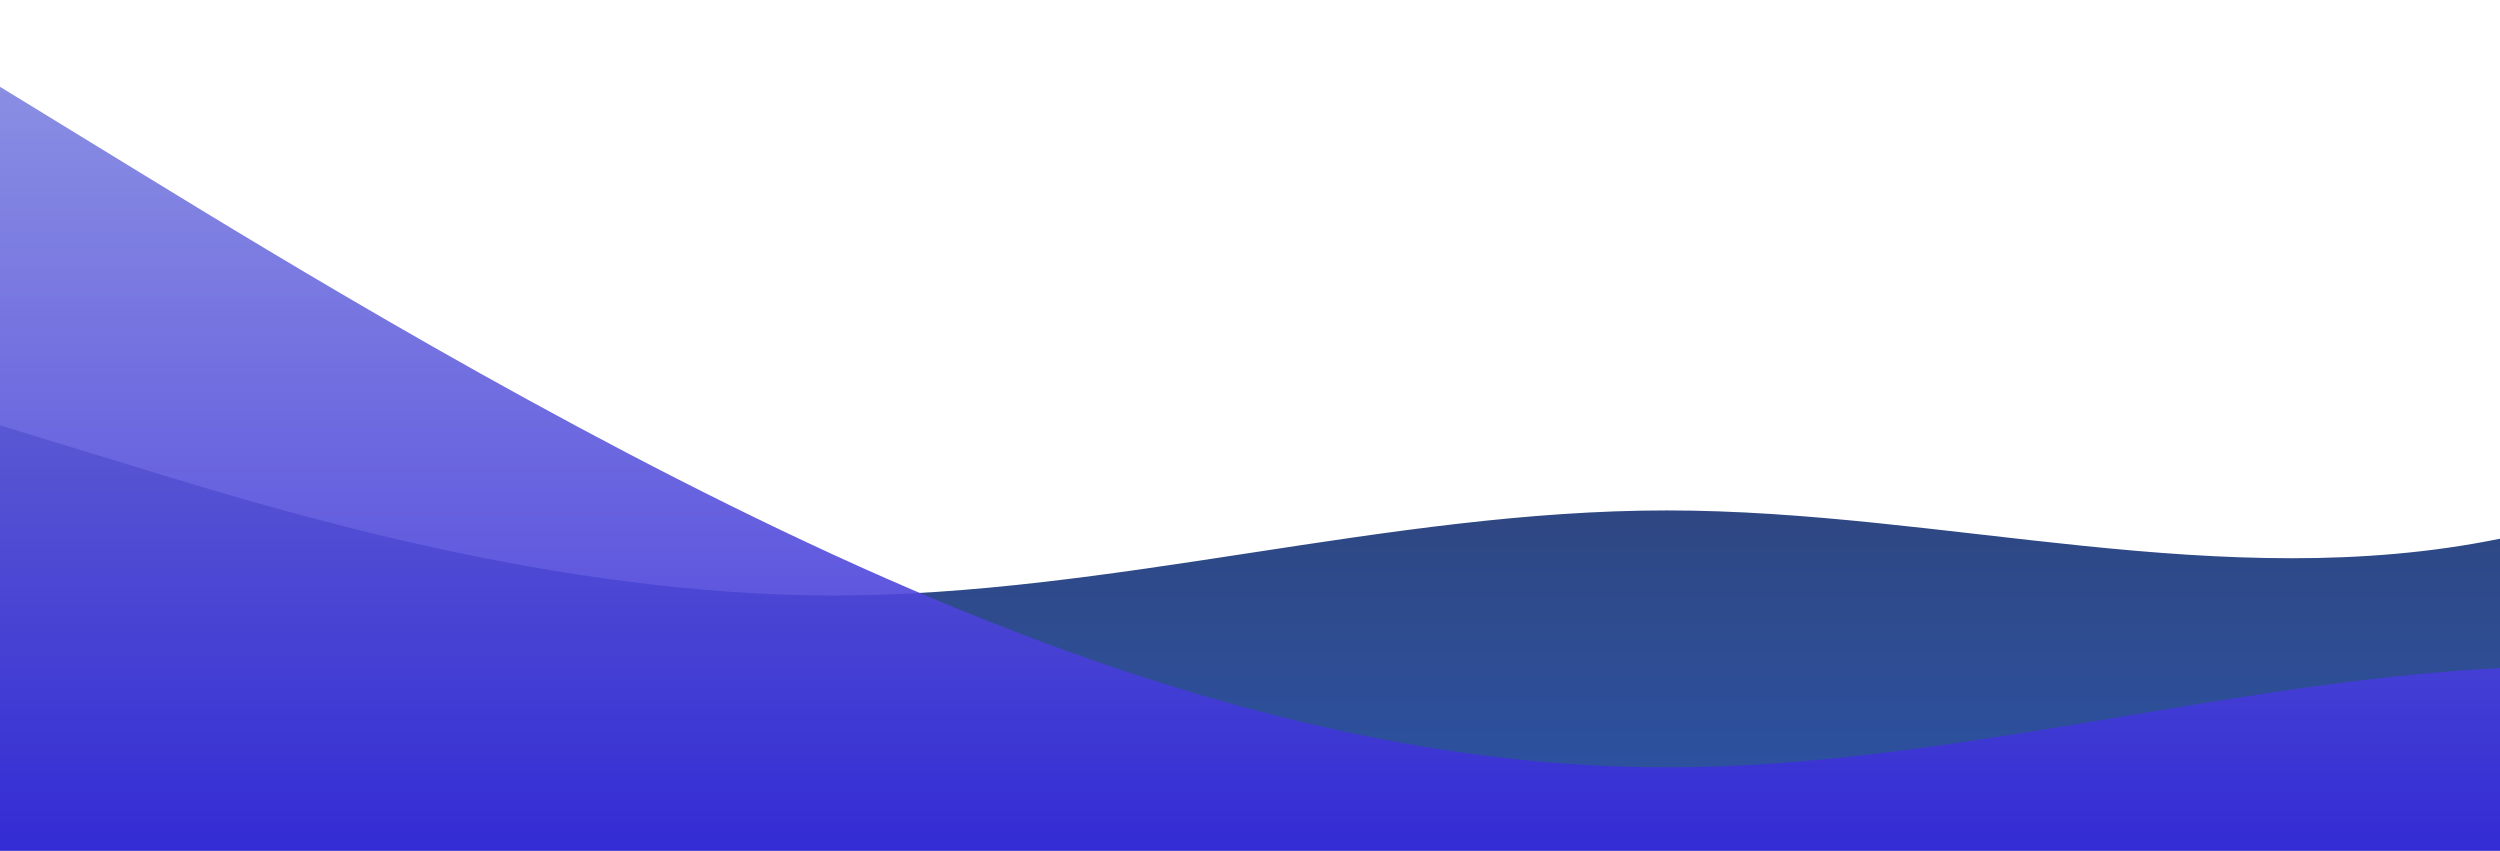 <?xml version="1.0" standalone="no"?>
<svg xmlns:xlink="http://www.w3.org/1999/xlink" id="wave" style="transform:rotate(0deg); transition: 0.3s" viewBox="0 0 1440 490" version="1.1" xmlns="http://www.w3.org/2000/svg"><defs><linearGradient id="sw-gradient-0" x1="0" x2="0" y1="1" y2="0"><stop stop-color="rgba(44.287, 84.027, 168.852, 1)" offset="0%"/><stop stop-color="rgba(49.826, 54.009, 77.781, 1)" offset="100%"/></linearGradient></defs><path style="transform:translate(0, 0px); opacity:1" fill="url(#sw-gradient-0)" d="M0,245L80,269.5C160,294,320,343,480,343C640,343,800,294,960,294C1120,294,1280,343,1440,310.3C1600,278,1760,163,1920,147C2080,131,2240,212,2400,212.3C2560,212,2720,131,2880,147C3040,163,3200,278,3360,269.5C3520,261,3680,131,3840,130.7C4000,131,4160,261,4320,302.2C4480,343,4640,294,4800,236.8C4960,180,5120,114,5280,122.5C5440,131,5600,212,5760,212.3C5920,212,6080,131,6240,138.8C6400,147,6560,245,6720,236.8C6880,229,7040,114,7200,73.5C7360,33,7520,65,7680,106.2C7840,147,8000,196,8160,253.2C8320,310,8480,376,8640,400.2C8800,425,8960,408,9120,400.2C9280,392,9440,392,9600,383.8C9760,376,9920,359,10080,318.5C10240,278,10400,212,10560,163.3C10720,114,10880,82,11040,122.5C11200,163,11360,278,11440,334.8L11520,392L11520,490L11440,490C11360,490,11200,490,11040,490C10880,490,10720,490,10560,490C10400,490,10240,490,10080,490C9920,490,9760,490,9600,490C9440,490,9280,490,9120,490C8960,490,8800,490,8640,490C8480,490,8320,490,8160,490C8000,490,7840,490,7680,490C7520,490,7360,490,7200,490C7040,490,6880,490,6720,490C6560,490,6400,490,6240,490C6080,490,5920,490,5760,490C5600,490,5440,490,5280,490C5120,490,4960,490,4800,490C4640,490,4480,490,4320,490C4160,490,4000,490,3840,490C3680,490,3520,490,3360,490C3200,490,3040,490,2880,490C2720,490,2560,490,2400,490C2240,490,2080,490,1920,490C1760,490,1600,490,1440,490C1280,490,1120,490,960,490C800,490,640,490,480,490C320,490,160,490,80,490L0,490Z"/><defs><linearGradient id="sw-gradient-1" x1="0" x2="0" y1="1" y2="0"><stop stop-color="rgba(45.14, 28.689, 216.665, 1)" offset="0%"/><stop stop-color="rgba(125.503, 130.206, 223.495, 1)" offset="100%"/></linearGradient></defs><path style="transform:translate(0, 50px); opacity:0.9" fill="url(#sw-gradient-1)" d="M0,0L80,49C160,98,320,196,480,269.5C640,343,800,392,960,392C1120,392,1280,343,1440,334.8C1600,327,1760,359,1920,326.7C2080,294,2240,196,2400,171.5C2560,147,2720,196,2880,204.2C3040,212,3200,180,3360,147C3520,114,3680,82,3840,130.7C4000,180,4160,310,4320,343C4480,376,4640,310,4800,285.8C4960,261,5120,278,5280,310.3C5440,343,5600,392,5760,400.2C5920,408,6080,376,6240,326.7C6400,278,6560,212,6720,171.5C6880,131,7040,114,7200,89.8C7360,65,7520,33,7680,81.7C7840,131,8000,261,8160,302.2C8320,343,8480,294,8640,277.7C8800,261,8960,278,9120,310.3C9280,343,9440,392,9600,351.2C9760,310,9920,180,10080,155.2C10240,131,10400,212,10560,245C10720,278,10880,261,11040,253.2C11200,245,11360,245,11440,245L11520,245L11520,490L11440,490C11360,490,11200,490,11040,490C10880,490,10720,490,10560,490C10400,490,10240,490,10080,490C9920,490,9760,490,9600,490C9440,490,9280,490,9120,490C8960,490,8800,490,8640,490C8480,490,8320,490,8160,490C8000,490,7840,490,7680,490C7520,490,7360,490,7200,490C7040,490,6880,490,6720,490C6560,490,6400,490,6240,490C6080,490,5920,490,5760,490C5600,490,5440,490,5280,490C5120,490,4960,490,4800,490C4640,490,4480,490,4320,490C4160,490,4000,490,3840,490C3680,490,3520,490,3360,490C3200,490,3040,490,2880,490C2720,490,2560,490,2400,490C2240,490,2080,490,1920,490C1760,490,1600,490,1440,490C1280,490,1120,490,960,490C800,490,640,490,480,490C320,490,160,490,80,490L0,490Z"/></svg>
